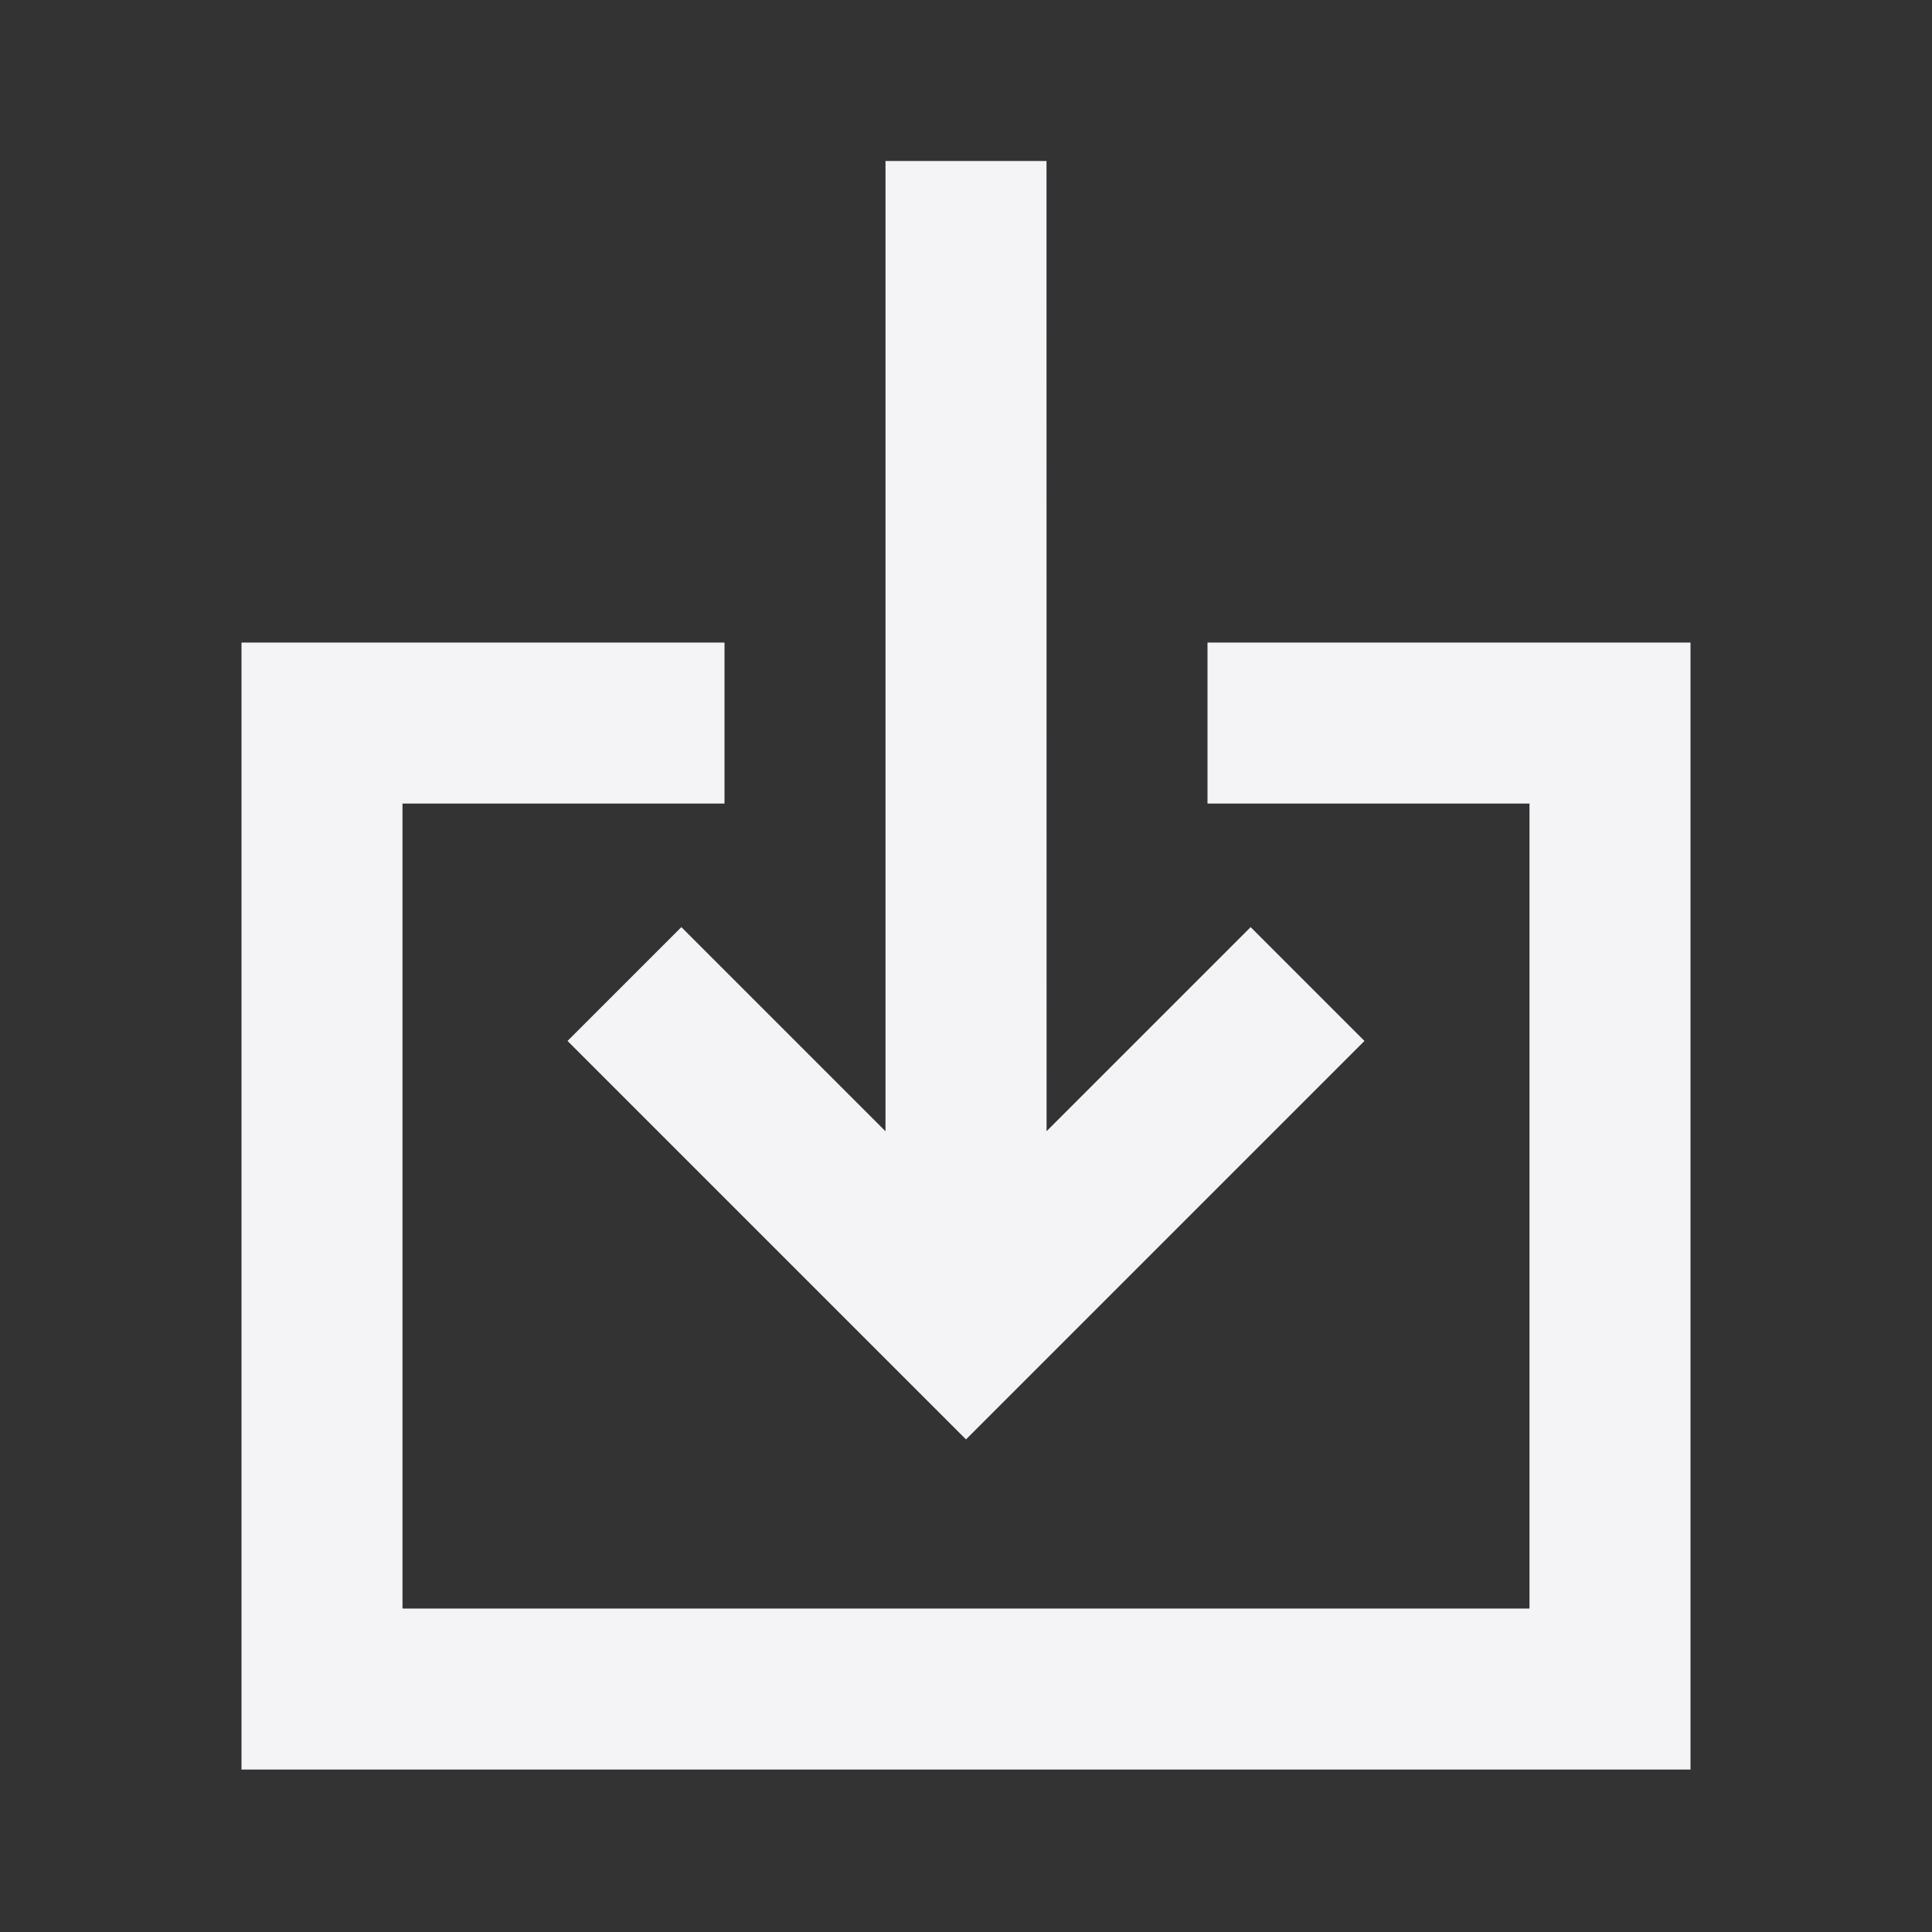 <svg fill="none" height="24" viewBox="0 0 24 24" width="24" xmlns="http://www.w3.org/2000/svg"><rect x="0" y="0" width="24" height="24" fill="#333333" stroke="none"/><g fill="#f4f4f7"><path d="m5 9.982v10h14v-10h-4v-2h6v14h-18v-14h6v2z"/><path d="m13 2h-2v12.053l-2.536-2.536-1.414 1.414 4.95 4.95 4.95-4.95-1.414-1.414-2.535 2.535z"/></g></svg>
